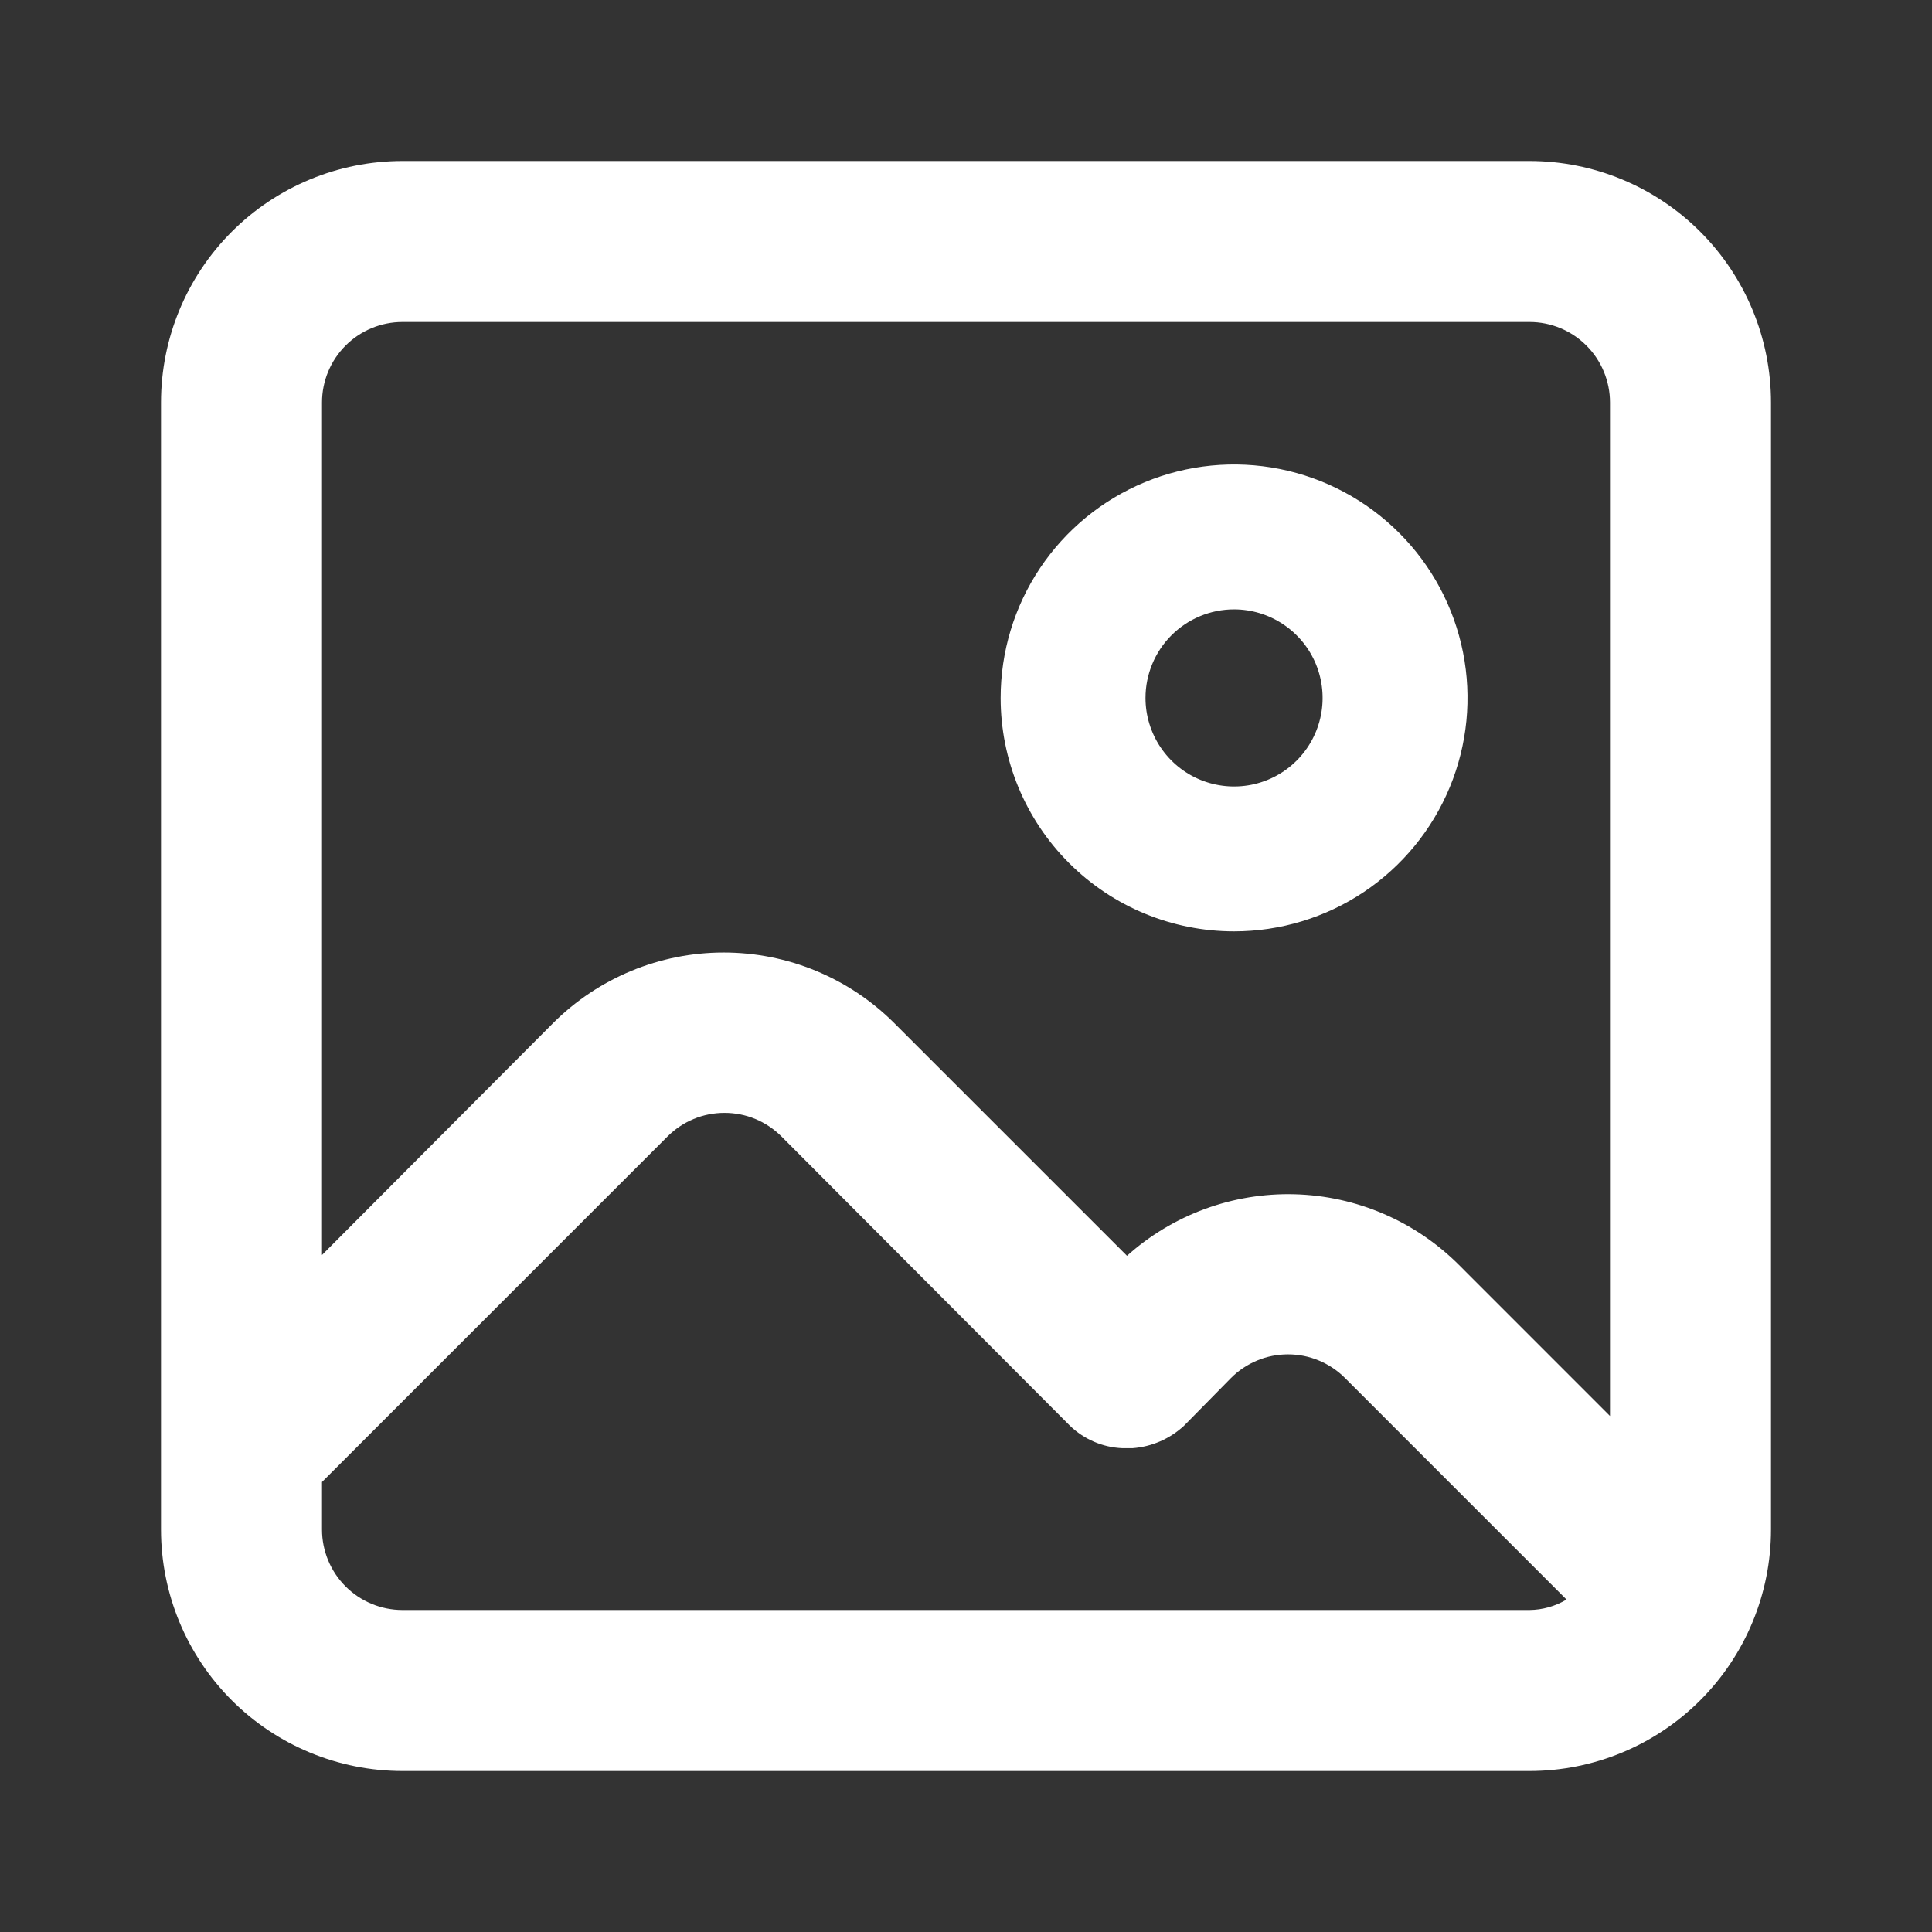 <svg width="54" height="54" viewBox="0 0 54 54" fill="none" xmlns="http://www.w3.org/2000/svg">
<rect x="0" y="0" width="54" height="54" fill="#333333" stroke="none"/>
<path d="M42.75 4.5H11.25C9.46 4.5 7.743 5.211 6.477 6.477C5.211 7.743 4.5 9.46 4.5 11.25V40.5V42.75C4.5 44.54 5.211 46.257 6.477 47.523C7.743 48.789 9.46 49.5 11.25 49.5H42.75C44.54 49.5 46.257 48.789 47.523 47.523C48.789 46.257 49.5 44.54 49.5 42.75V11.25C49.5 9.46 48.789 7.743 47.523 6.477C46.257 5.211 44.54 4.5 42.75 4.5ZM11.25 9H42.75C43.347 9 43.919 9.237 44.341 9.659C44.763 10.081 45 10.653 45 11.25V39.578L40.77 35.347C39.549 34.13 37.908 33.426 36.184 33.38C34.46 33.334 32.784 33.949 31.5 35.1L24.997 28.598C23.732 27.333 22.016 26.623 20.227 26.623C18.439 26.623 16.723 27.333 15.457 28.598L9 35.078V11.25C9 10.653 9.237 10.081 9.659 9.659C10.081 9.237 10.653 9 11.25 9V9ZM11.25 45C10.653 45 10.081 44.763 9.659 44.341C9.237 43.919 9 43.347 9 42.75V41.422L18.652 31.77C18.862 31.559 19.11 31.392 19.385 31.277C19.659 31.163 19.953 31.105 20.25 31.105C20.547 31.105 20.841 31.163 21.115 31.277C21.39 31.392 21.638 31.559 21.848 31.77L29.902 39.847C30.297 40.229 30.817 40.453 31.365 40.477H31.657C32.195 40.436 32.703 40.214 33.097 39.847V39.847L34.403 38.52C34.612 38.309 34.861 38.142 35.135 38.028C35.409 37.913 35.703 37.855 36 37.855C36.297 37.855 36.591 37.913 36.865 38.028C37.139 38.142 37.388 38.309 37.597 38.52L43.785 44.708C43.472 44.895 43.115 44.996 42.75 45H11.25ZM34.492 26.032C35.783 26.032 37.045 25.65 38.118 24.933C39.191 24.216 40.027 23.197 40.521 22.005C41.015 20.812 41.144 19.5 40.892 18.235C40.64 16.969 40.019 15.806 39.106 14.894C38.194 13.981 37.031 13.36 35.766 13.108C34.5 12.856 33.188 12.985 31.995 13.479C30.803 13.973 29.784 14.809 29.067 15.882C28.35 16.955 27.968 18.217 27.968 19.508C27.968 21.238 28.655 22.898 29.879 24.121C31.102 25.345 32.762 26.032 34.492 26.032V26.032ZM34.492 17.032C34.982 17.032 35.461 17.178 35.867 17.45C36.275 17.722 36.592 18.108 36.779 18.56C36.966 19.013 37.015 19.51 36.92 19.99C36.824 20.471 36.589 20.912 36.243 21.258C35.897 21.604 35.456 21.839 34.975 21.935C34.495 22.03 33.998 21.981 33.545 21.794C33.093 21.607 32.707 21.29 32.435 20.883C32.163 20.476 32.017 19.997 32.017 19.508C32.017 18.851 32.278 18.222 32.742 17.757C33.207 17.293 33.836 17.032 34.492 17.032V17.032Z" fill="white"/>
</svg>
